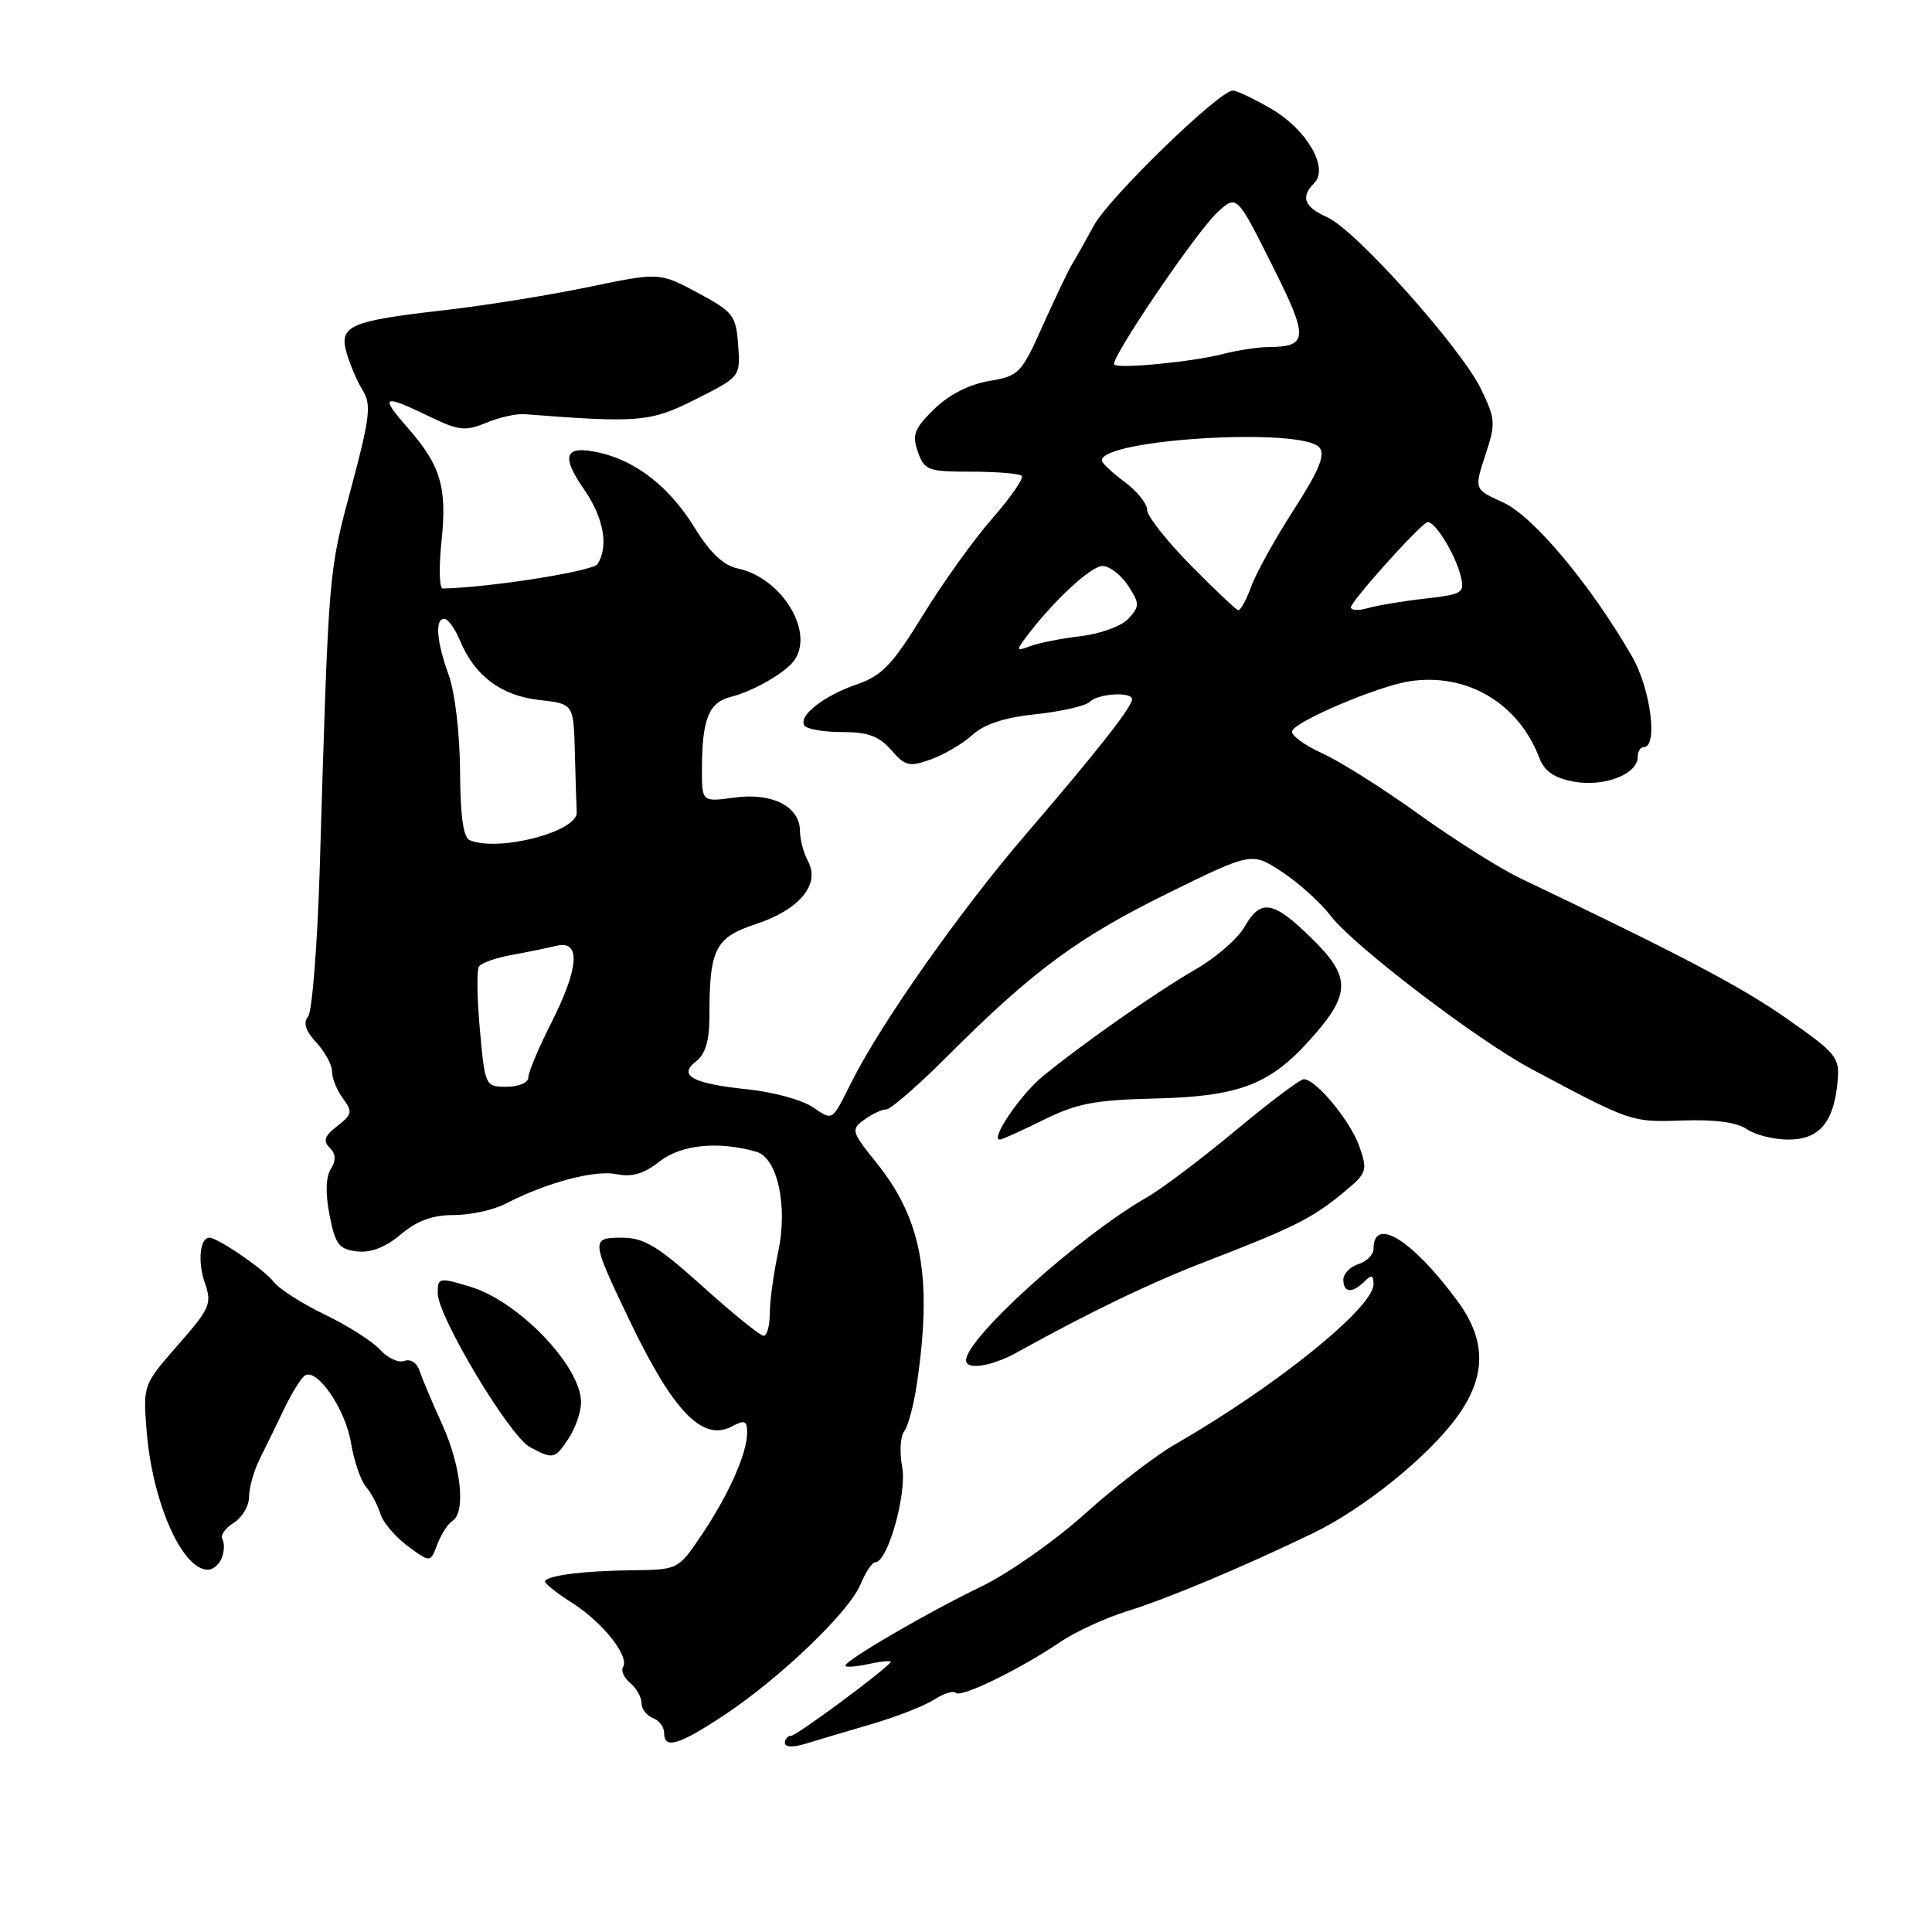 <?xml version="1.0" encoding="UTF-8" standalone="no"?>
<!DOCTYPE svg PUBLIC "-//W3C//DTD SVG 1.1//EN" "http://www.w3.org/Graphics/SVG/1.1/DTD/svg11.dtd" >
<svg xmlns="http://www.w3.org/2000/svg" xmlns:xlink="http://www.w3.org/1999/xlink" version="1.1" viewBox="0 0 256 256">
 <g >
 <path fill="currentColor"
d=" M 115.50 228.45 C 118.80 227.48 122.53 226.02 123.78 225.21 C 125.04 224.39 126.33 223.99 126.65 224.32 C 127.33 225.00 135.17 221.18 140.46 217.59 C 142.45 216.24 146.43 214.40 149.29 213.51 C 154.71 211.83 164.61 207.68 173.91 203.19 C 180.68 199.93 189.25 193.01 193.08 187.73 C 196.96 182.37 196.98 177.63 193.13 172.40 C 187.15 164.28 182.00 161.08 182.00 165.49 C 182.00 166.25 181.10 167.15 180.00 167.50 C 178.90 167.85 178.00 168.78 178.00 169.57 C 178.00 171.31 179.19 171.41 180.80 169.80 C 181.73 168.87 182.00 168.95 182.00 170.16 C 182.00 173.27 169.10 183.68 155.71 191.38 C 153.08 192.89 147.68 197.05 143.71 200.63 C 139.74 204.20 133.57 208.52 130.00 210.24 C 123.00 213.60 112.00 220.01 112.00 220.72 C 112.00 220.96 113.46 220.85 115.25 220.46 C 117.04 220.08 118.28 220.00 118.00 220.29 C 116.37 222.00 105.51 230.00 104.83 230.00 C 104.37 230.00 104.00 230.43 104.00 230.95 C 104.00 231.52 105.09 231.56 106.75 231.05 C 108.26 230.59 112.20 229.41 115.50 228.45 Z  M 95.90 227.30 C 103.31 222.41 112.51 213.60 114.02 209.94 C 114.69 208.32 115.58 207.00 115.99 207.00 C 117.63 207.00 120.20 197.87 119.54 194.37 C 119.18 192.43 119.30 190.32 119.80 189.67 C 120.31 189.03 121.06 186.25 121.47 183.50 C 123.58 169.37 122.18 161.59 116.17 154.12 C 112.81 149.94 112.73 149.67 114.51 148.37 C 115.54 147.61 116.86 147.00 117.44 147.00 C 118.02 147.00 121.65 143.84 125.50 139.99 C 136.76 128.71 142.80 124.24 154.69 118.39 C 165.87 112.89 165.87 112.89 169.90 115.55 C 172.12 117.02 175.01 119.63 176.33 121.36 C 179.33 125.30 195.72 137.80 202.89 141.63 C 216.19 148.72 216.15 148.71 222.96 148.47 C 227.23 148.32 230.18 148.72 231.47 149.62 C 232.56 150.38 235.04 151.00 236.98 151.00 C 241.06 151.00 242.99 148.73 243.49 143.33 C 243.79 140.12 243.39 139.62 236.86 135.04 C 230.81 130.79 222.94 126.64 201.50 116.40 C 198.75 115.09 192.68 111.25 188.00 107.89 C 183.32 104.52 177.56 100.88 175.19 99.81 C 172.82 98.73 171.03 97.41 171.21 96.87 C 171.65 95.55 182.65 90.89 186.80 90.27 C 194.38 89.12 201.21 93.17 203.97 100.43 C 204.64 102.19 205.95 103.09 208.53 103.57 C 212.50 104.32 217.00 102.59 217.00 100.33 C 217.00 99.60 217.36 99.00 217.80 99.00 C 219.72 99.00 218.73 91.30 216.26 87.00 C 210.84 77.57 203.15 68.37 199.20 66.59 C 195.33 64.84 195.33 64.84 196.81 60.32 C 198.21 56.09 198.17 55.53 196.23 51.53 C 193.56 46.04 179.58 30.42 175.86 28.78 C 172.80 27.43 172.30 26.10 174.14 24.26 C 176.11 22.29 173.19 17.20 168.52 14.46 C 166.21 13.11 163.89 12.00 163.35 12.00 C 161.56 12.00 146.94 26.20 144.95 29.87 C 143.86 31.87 142.57 34.17 142.06 35.00 C 141.56 35.83 139.81 39.49 138.17 43.14 C 135.33 49.50 135.02 49.82 131.03 50.49 C 128.41 50.94 125.72 52.31 123.78 54.21 C 121.14 56.80 120.83 57.61 121.62 59.87 C 122.49 62.32 122.96 62.50 128.69 62.50 C 132.07 62.50 135.08 62.75 135.39 63.05 C 135.69 63.36 133.94 65.89 131.49 68.69 C 129.04 71.49 124.89 77.27 122.27 81.55 C 118.26 88.07 116.87 89.53 113.57 90.67 C 109.14 92.19 105.78 94.83 106.58 96.13 C 106.88 96.61 109.12 97.00 111.57 97.00 C 115.01 97.00 116.48 97.54 118.09 99.38 C 119.94 101.52 120.49 101.65 123.33 100.63 C 125.07 100.01 127.56 98.55 128.85 97.38 C 130.44 95.94 133.15 95.06 137.30 94.63 C 140.66 94.27 143.86 93.54 144.41 92.99 C 145.51 91.89 150.00 91.62 150.00 92.66 C 150.00 93.68 145.34 99.60 135.97 110.50 C 127.29 120.60 116.86 135.40 112.90 143.24 C 110.13 148.74 110.46 148.53 107.55 146.62 C 106.16 145.71 102.36 144.69 99.11 144.35 C 91.74 143.58 89.78 142.52 92.25 140.62 C 93.46 139.69 94.00 137.89 94.00 134.76 C 94.00 125.71 94.73 124.25 100.15 122.45 C 105.94 120.53 108.71 117.20 107.07 114.13 C 106.48 113.03 106.00 111.23 106.00 110.12 C 106.00 106.88 102.32 104.99 97.34 105.68 C 93.00 106.27 93.00 106.27 93.01 101.89 C 93.03 95.25 93.92 93.06 96.87 92.33 C 99.75 91.62 104.08 89.14 105.23 87.52 C 107.97 83.72 103.56 76.54 97.76 75.33 C 95.88 74.93 94.11 73.27 92.10 70.01 C 88.76 64.57 84.36 61.10 79.42 59.98 C 74.82 58.94 74.25 60.32 77.40 64.86 C 79.99 68.60 80.68 72.39 79.18 74.74 C 78.58 75.69 64.93 77.85 58.67 77.98 C 58.21 77.99 58.14 75.19 58.50 71.75 C 59.26 64.53 58.41 61.68 53.96 56.61 C 50.29 52.42 50.72 52.20 56.84 55.16 C 60.78 57.07 61.66 57.17 64.40 56.03 C 66.11 55.31 68.40 54.80 69.50 54.88 C 84.68 56.06 86.20 55.93 92.21 52.89 C 98.11 49.92 98.11 49.92 97.81 45.71 C 97.52 41.78 97.16 41.32 92.44 38.79 C 87.38 36.08 87.38 36.08 77.94 38.04 C 72.75 39.12 64.29 40.48 59.14 41.07 C 46.31 42.53 44.89 43.14 45.93 46.77 C 46.39 48.35 47.35 50.59 48.08 51.76 C 49.23 53.60 49.01 55.38 46.52 64.70 C 43.51 75.94 43.56 75.30 42.37 115.00 C 42.06 125.17 41.36 134.04 40.82 134.70 C 40.14 135.53 40.48 136.59 41.92 138.14 C 43.06 139.37 44.00 141.11 44.00 142.00 C 44.00 142.89 44.65 144.49 45.45 145.56 C 46.74 147.30 46.67 147.67 44.70 149.20 C 43.01 150.50 42.77 151.17 43.68 152.07 C 44.51 152.91 44.55 153.74 43.83 154.91 C 43.16 155.97 43.11 158.15 43.67 161.03 C 44.43 164.90 44.92 165.54 47.30 165.82 C 49.13 166.03 51.07 165.28 53.10 163.57 C 55.26 161.75 57.32 161.00 60.13 161.00 C 62.31 161.00 65.39 160.33 66.97 159.51 C 72.39 156.71 78.76 155.00 81.65 155.58 C 83.75 156.00 85.32 155.54 87.43 153.88 C 90.25 151.66 95.27 151.17 100.23 152.62 C 103.03 153.43 104.42 159.83 103.11 165.90 C 102.50 168.76 102.00 172.43 102.00 174.05 C 102.00 175.67 101.63 177.00 101.18 177.00 C 100.73 177.00 97.12 174.07 93.15 170.50 C 87.14 165.09 85.34 164.00 82.40 164.00 C 78.26 164.00 78.29 164.26 83.44 175.01 C 89.22 187.07 93.11 191.08 97.00 189.00 C 98.68 188.10 99.00 188.24 99.00 189.84 C 99.00 192.57 96.53 198.11 92.95 203.42 C 89.86 208.00 89.86 208.00 83.68 208.07 C 77.49 208.15 72.98 208.69 72.22 209.45 C 71.99 209.67 73.57 210.97 75.72 212.33 C 79.84 214.93 83.45 219.46 82.55 220.91 C 82.26 221.39 82.69 222.33 83.51 223.01 C 84.33 223.69 85.00 224.88 85.00 225.65 C 85.00 226.43 85.67 227.32 86.50 227.64 C 87.33 227.95 88.00 228.84 88.00 229.61 C 88.00 231.82 89.89 231.27 95.90 227.30 Z  M 29.40 206.41 C 29.73 205.54 29.76 204.42 29.46 203.94 C 29.17 203.46 29.84 202.49 30.96 201.79 C 32.08 201.09 33.00 199.54 33.00 198.34 C 33.00 197.14 33.64 194.89 34.41 193.33 C 35.19 191.77 36.65 188.78 37.66 186.67 C 38.67 184.56 39.91 182.57 40.41 182.26 C 42.02 181.24 45.78 186.74 46.51 191.19 C 46.90 193.56 47.79 196.18 48.49 197.00 C 49.19 197.82 50.05 199.43 50.39 200.57 C 50.74 201.71 52.37 203.64 54.02 204.86 C 57.02 207.08 57.02 207.08 57.95 204.63 C 58.46 203.29 59.35 201.90 59.94 201.54 C 61.75 200.42 61.11 194.30 58.61 188.78 C 57.29 185.87 55.93 182.67 55.60 181.65 C 55.25 180.58 54.39 180.02 53.59 180.33 C 52.82 180.62 51.37 179.96 50.37 178.85 C 49.36 177.74 46.06 175.64 43.02 174.18 C 39.98 172.71 36.94 170.76 36.25 169.84 C 35.07 168.26 28.87 164.00 27.74 164.00 C 26.49 164.00 26.17 167.18 27.13 169.96 C 28.11 172.75 27.85 173.35 23.57 178.23 C 18.99 183.46 18.95 183.54 19.42 189.50 C 20.16 199.00 24.11 208.00 27.55 208.00 C 28.23 208.00 29.06 207.28 29.40 206.41 Z  M 75.38 190.54 C 76.27 189.18 77.00 187.04 76.99 185.79 C 76.98 181.03 68.72 172.42 62.32 170.50 C 58.16 169.24 58.00 169.28 58.00 171.35 C 58.00 174.43 67.48 190.26 70.21 191.74 C 73.31 193.41 73.53 193.36 75.38 190.54 Z  M 134.66 179.25 C 144.51 173.79 152.45 169.97 160.00 167.07 C 171.33 162.70 173.88 161.42 177.90 158.11 C 181.15 155.43 181.25 155.15 180.13 151.93 C 178.94 148.53 174.37 143.00 172.75 143.00 C 172.27 143.00 168.20 146.07 163.69 149.82 C 159.19 153.57 153.92 157.54 151.99 158.64 C 143.02 163.77 128.03 177.28 128.01 180.25 C 128.00 181.57 131.40 181.05 134.66 179.25 Z  M 138.25 148.40 C 142.64 146.22 145.06 145.75 153.00 145.56 C 164.05 145.30 168.18 143.76 173.45 137.92 C 179.02 131.76 179.09 129.54 173.89 124.42 C 168.72 119.32 167.06 119.03 164.90 122.82 C 164.02 124.37 161.10 126.91 158.40 128.46 C 153.16 131.49 143.60 138.18 138.20 142.59 C 135.24 145.01 131.16 151.00 132.48 151.00 C 132.77 151.00 135.37 149.83 138.25 148.40 Z  M 63.59 136.48 C 63.22 132.34 63.15 128.56 63.45 128.09 C 63.74 127.61 65.67 126.92 67.74 126.55 C 69.81 126.17 72.51 125.62 73.75 125.32 C 77.00 124.54 76.73 128.27 73.01 135.61 C 71.37 138.85 70.02 142.06 70.01 142.75 C 70.01 143.46 68.75 144.00 67.14 144.00 C 64.30 144.00 64.27 143.93 63.59 136.48 Z  M 62.25 111.34 C 61.39 110.99 60.99 108.13 60.96 102.17 C 60.93 97.25 60.29 91.77 59.47 89.50 C 57.83 84.94 57.60 82.00 58.88 82.00 C 59.36 82.00 60.30 83.31 60.96 84.90 C 62.88 89.54 66.40 92.18 71.44 92.75 C 76.00 93.26 76.00 93.26 76.17 99.63 C 76.26 103.13 76.37 106.74 76.42 107.64 C 76.55 110.19 66.14 112.91 62.25 111.34 Z  M 135.95 84.44 C 139.46 79.73 144.54 75.00 146.09 75.00 C 147.01 75.00 148.53 76.16 149.46 77.58 C 151.02 79.96 151.03 80.31 149.55 81.95 C 148.64 82.95 145.86 83.98 143.22 84.29 C 140.62 84.60 137.60 85.20 136.50 85.62 C 134.67 86.31 134.62 86.21 135.95 84.44 Z  M 157.75 74.88 C 154.59 71.67 152.00 68.38 152.00 67.56 C 152.00 66.73 150.65 65.06 149.00 63.84 C 147.35 62.62 146.00 61.35 146.00 61.01 C 146.00 58.17 172.58 56.59 174.83 59.30 C 175.64 60.27 174.78 62.34 171.43 67.55 C 168.97 71.37 166.42 75.96 165.78 77.75 C 165.13 79.54 164.35 80.93 164.05 80.85 C 163.75 80.77 160.91 78.08 157.75 74.88 Z  M 179.00 80.47 C 179.00 79.70 187.92 69.74 189.09 69.21 C 189.97 68.81 192.78 73.28 193.53 76.25 C 194.11 78.58 193.87 78.74 188.82 79.32 C 185.89 79.65 182.49 80.22 181.25 80.58 C 180.01 80.94 179.00 80.89 179.00 80.47 Z  M 147.64 48.31 C 147.01 47.68 158.49 30.75 161.31 28.14 C 163.87 25.78 163.87 25.78 168.51 35.03 C 173.45 44.85 173.40 45.95 168.00 45.99 C 166.62 46.00 163.93 46.42 162.00 46.92 C 158.00 47.95 148.23 48.90 147.64 48.31 Z "/>
</g>
</svg>